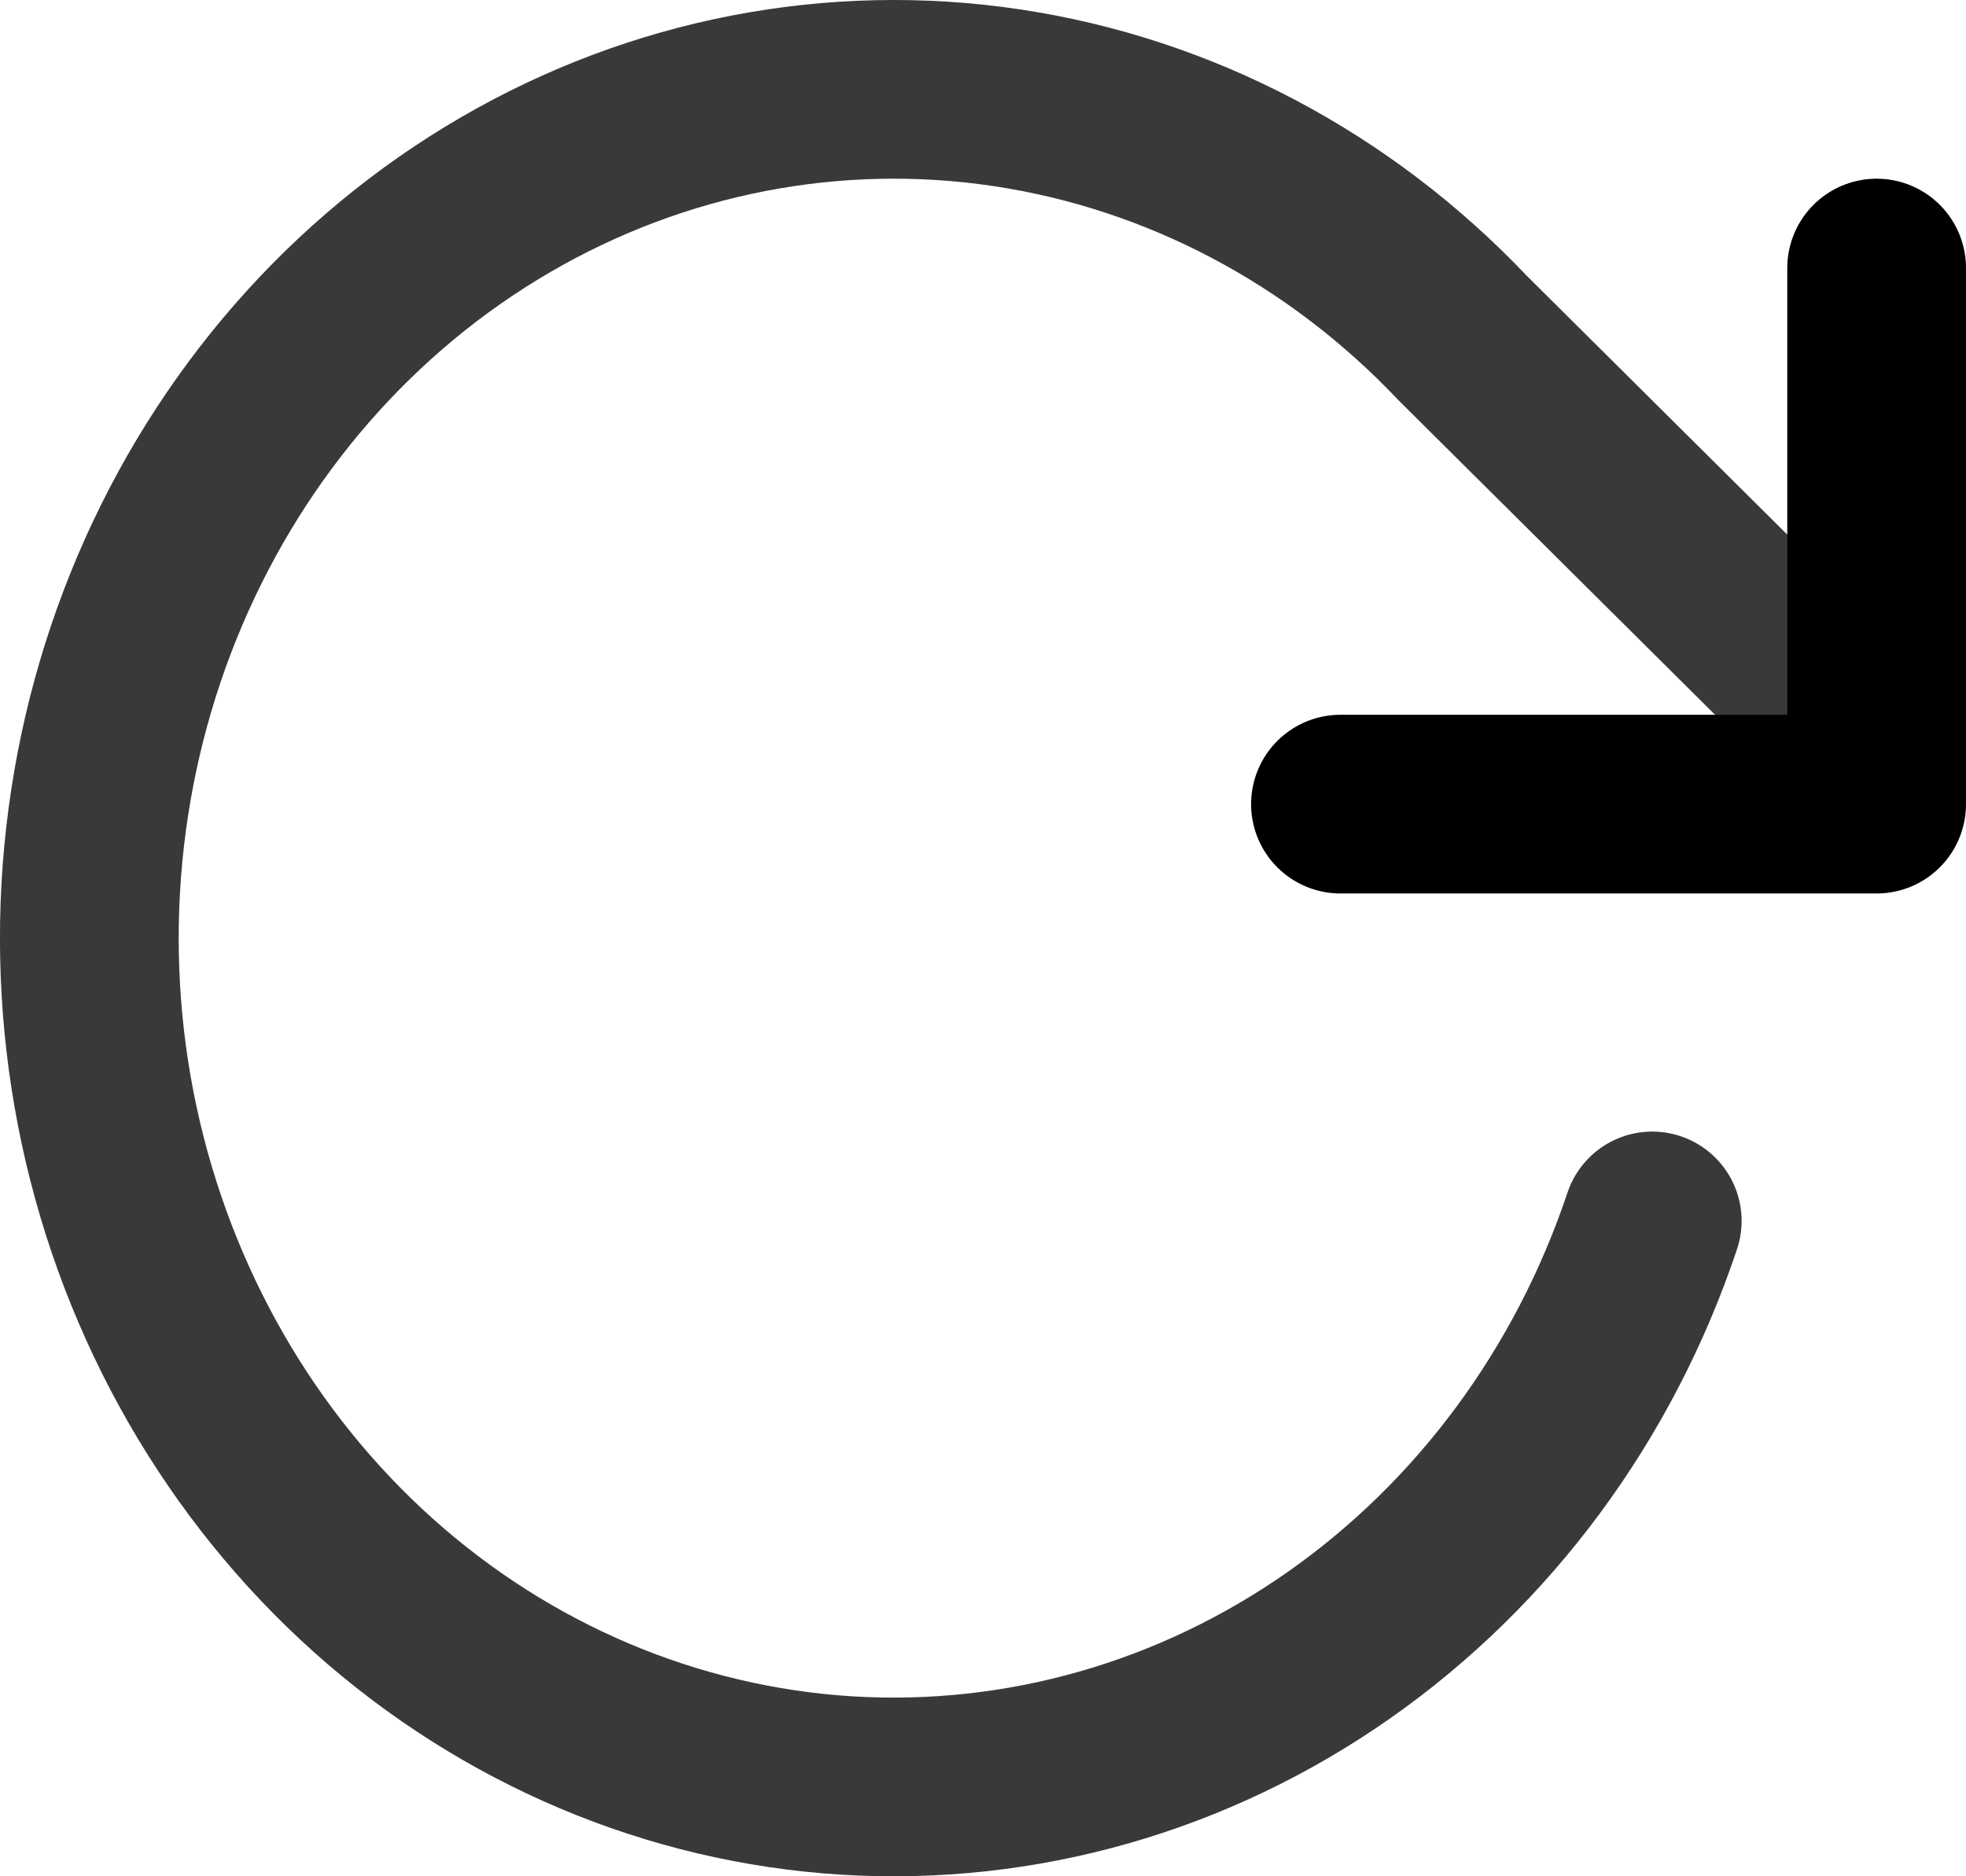 <svg width="22" height="21" viewBox="0 0 22 21" fill="none" xmlns="http://www.w3.org/2000/svg">
<path d="M18.489 13.665C17.839 15.607 16.609 17.273 14.983 18.413C13.357 19.553 11.425 20.104 9.476 19.984C7.528 19.863 5.669 19.078 4.18 17.746C2.692 16.414 1.654 14.607 1.222 12.599C0.791 10.59 0.99 8.487 1.79 6.608C2.59 4.729 3.946 3.175 5.655 2.181C7.364 1.186 9.334 0.805 11.266 1.094C13.198 1.383 14.989 2.328 16.369 3.785L21 8.387" stroke="#39393B" stroke-width="2" stroke-linecap="round" stroke-linejoin="round"/>
<path d="M21 3V9H15" stroke="black" stroke-width="2" stroke-linecap="round" stroke-linejoin="round"/>
</svg>
